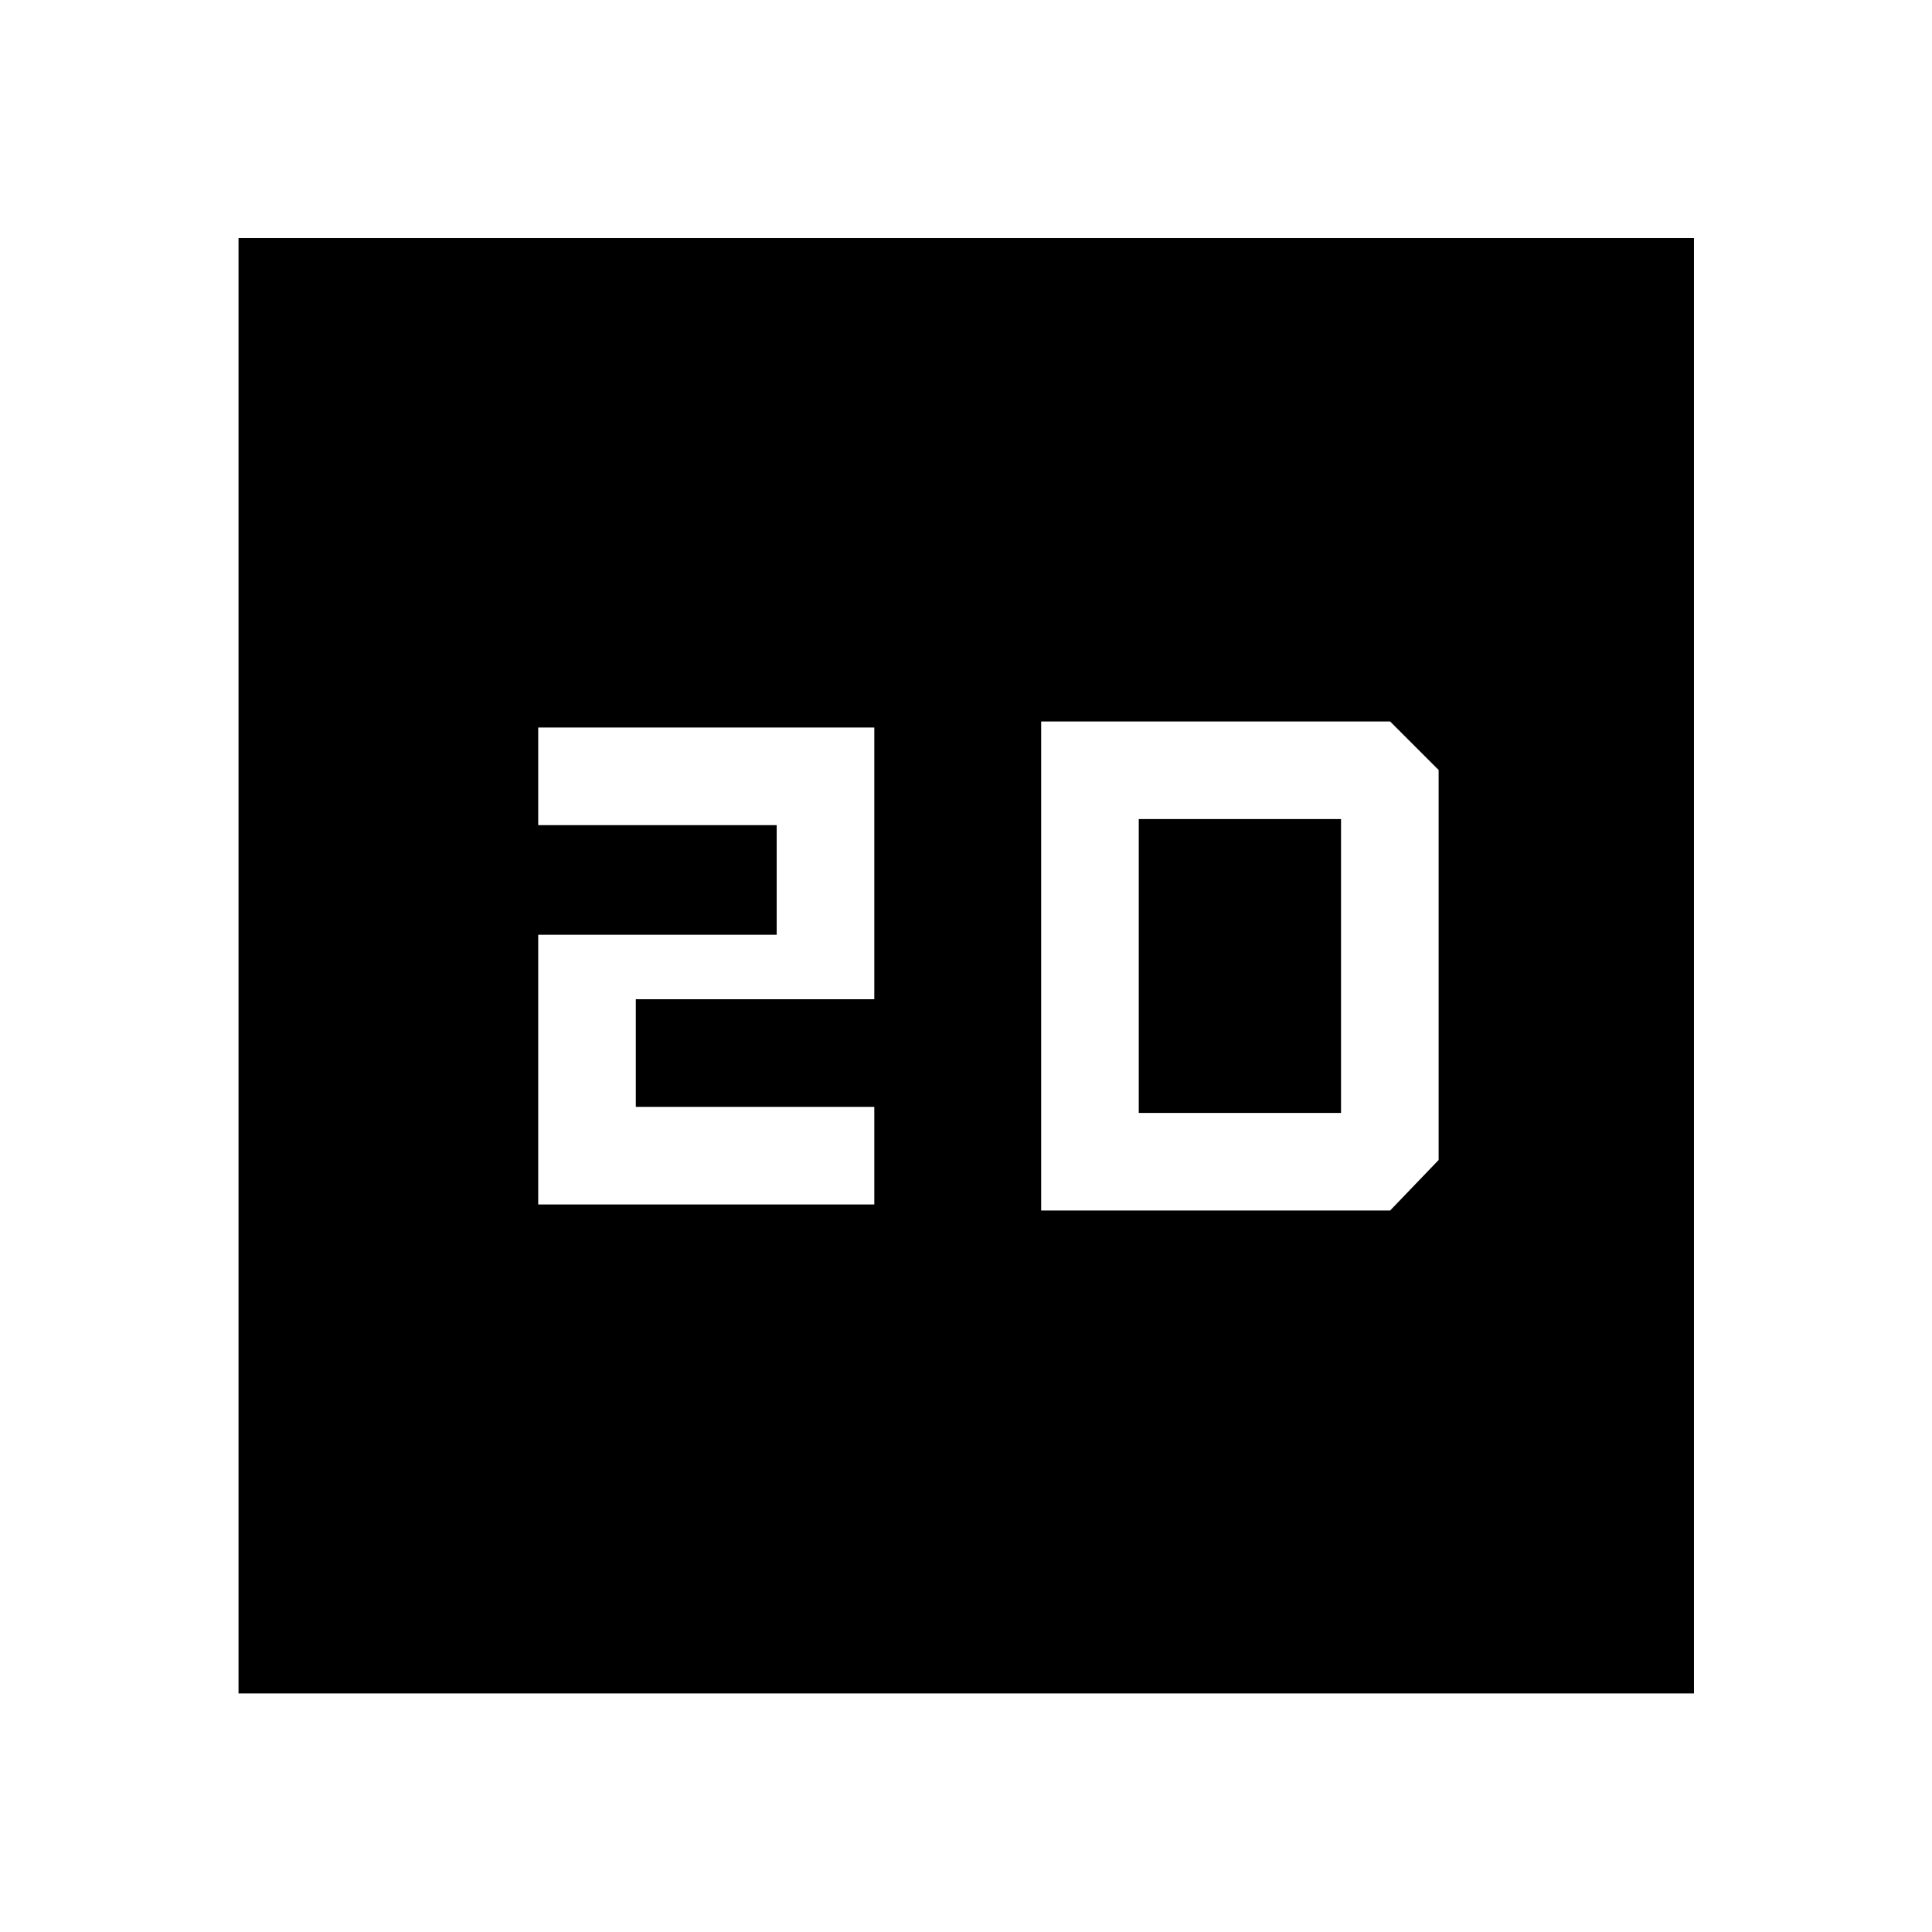 <svg xmlns="http://www.w3.org/2000/svg" height="48" viewBox="0 -960 960 960" width="48"><path d="M267.435-361.5h167V-410h-118.5v-53.5h118.5v-135h-167v48.5h118.5v54.5h-118.5v134ZM118.522-118.522v-723.196h723.196v723.196H118.522ZM517.348-358.5h173.391l24.109-25.109v-193.782L690.739-601.5H517.348v243Zm48.5-48.5v-146h100.5v146h-100.5Z"/></svg>